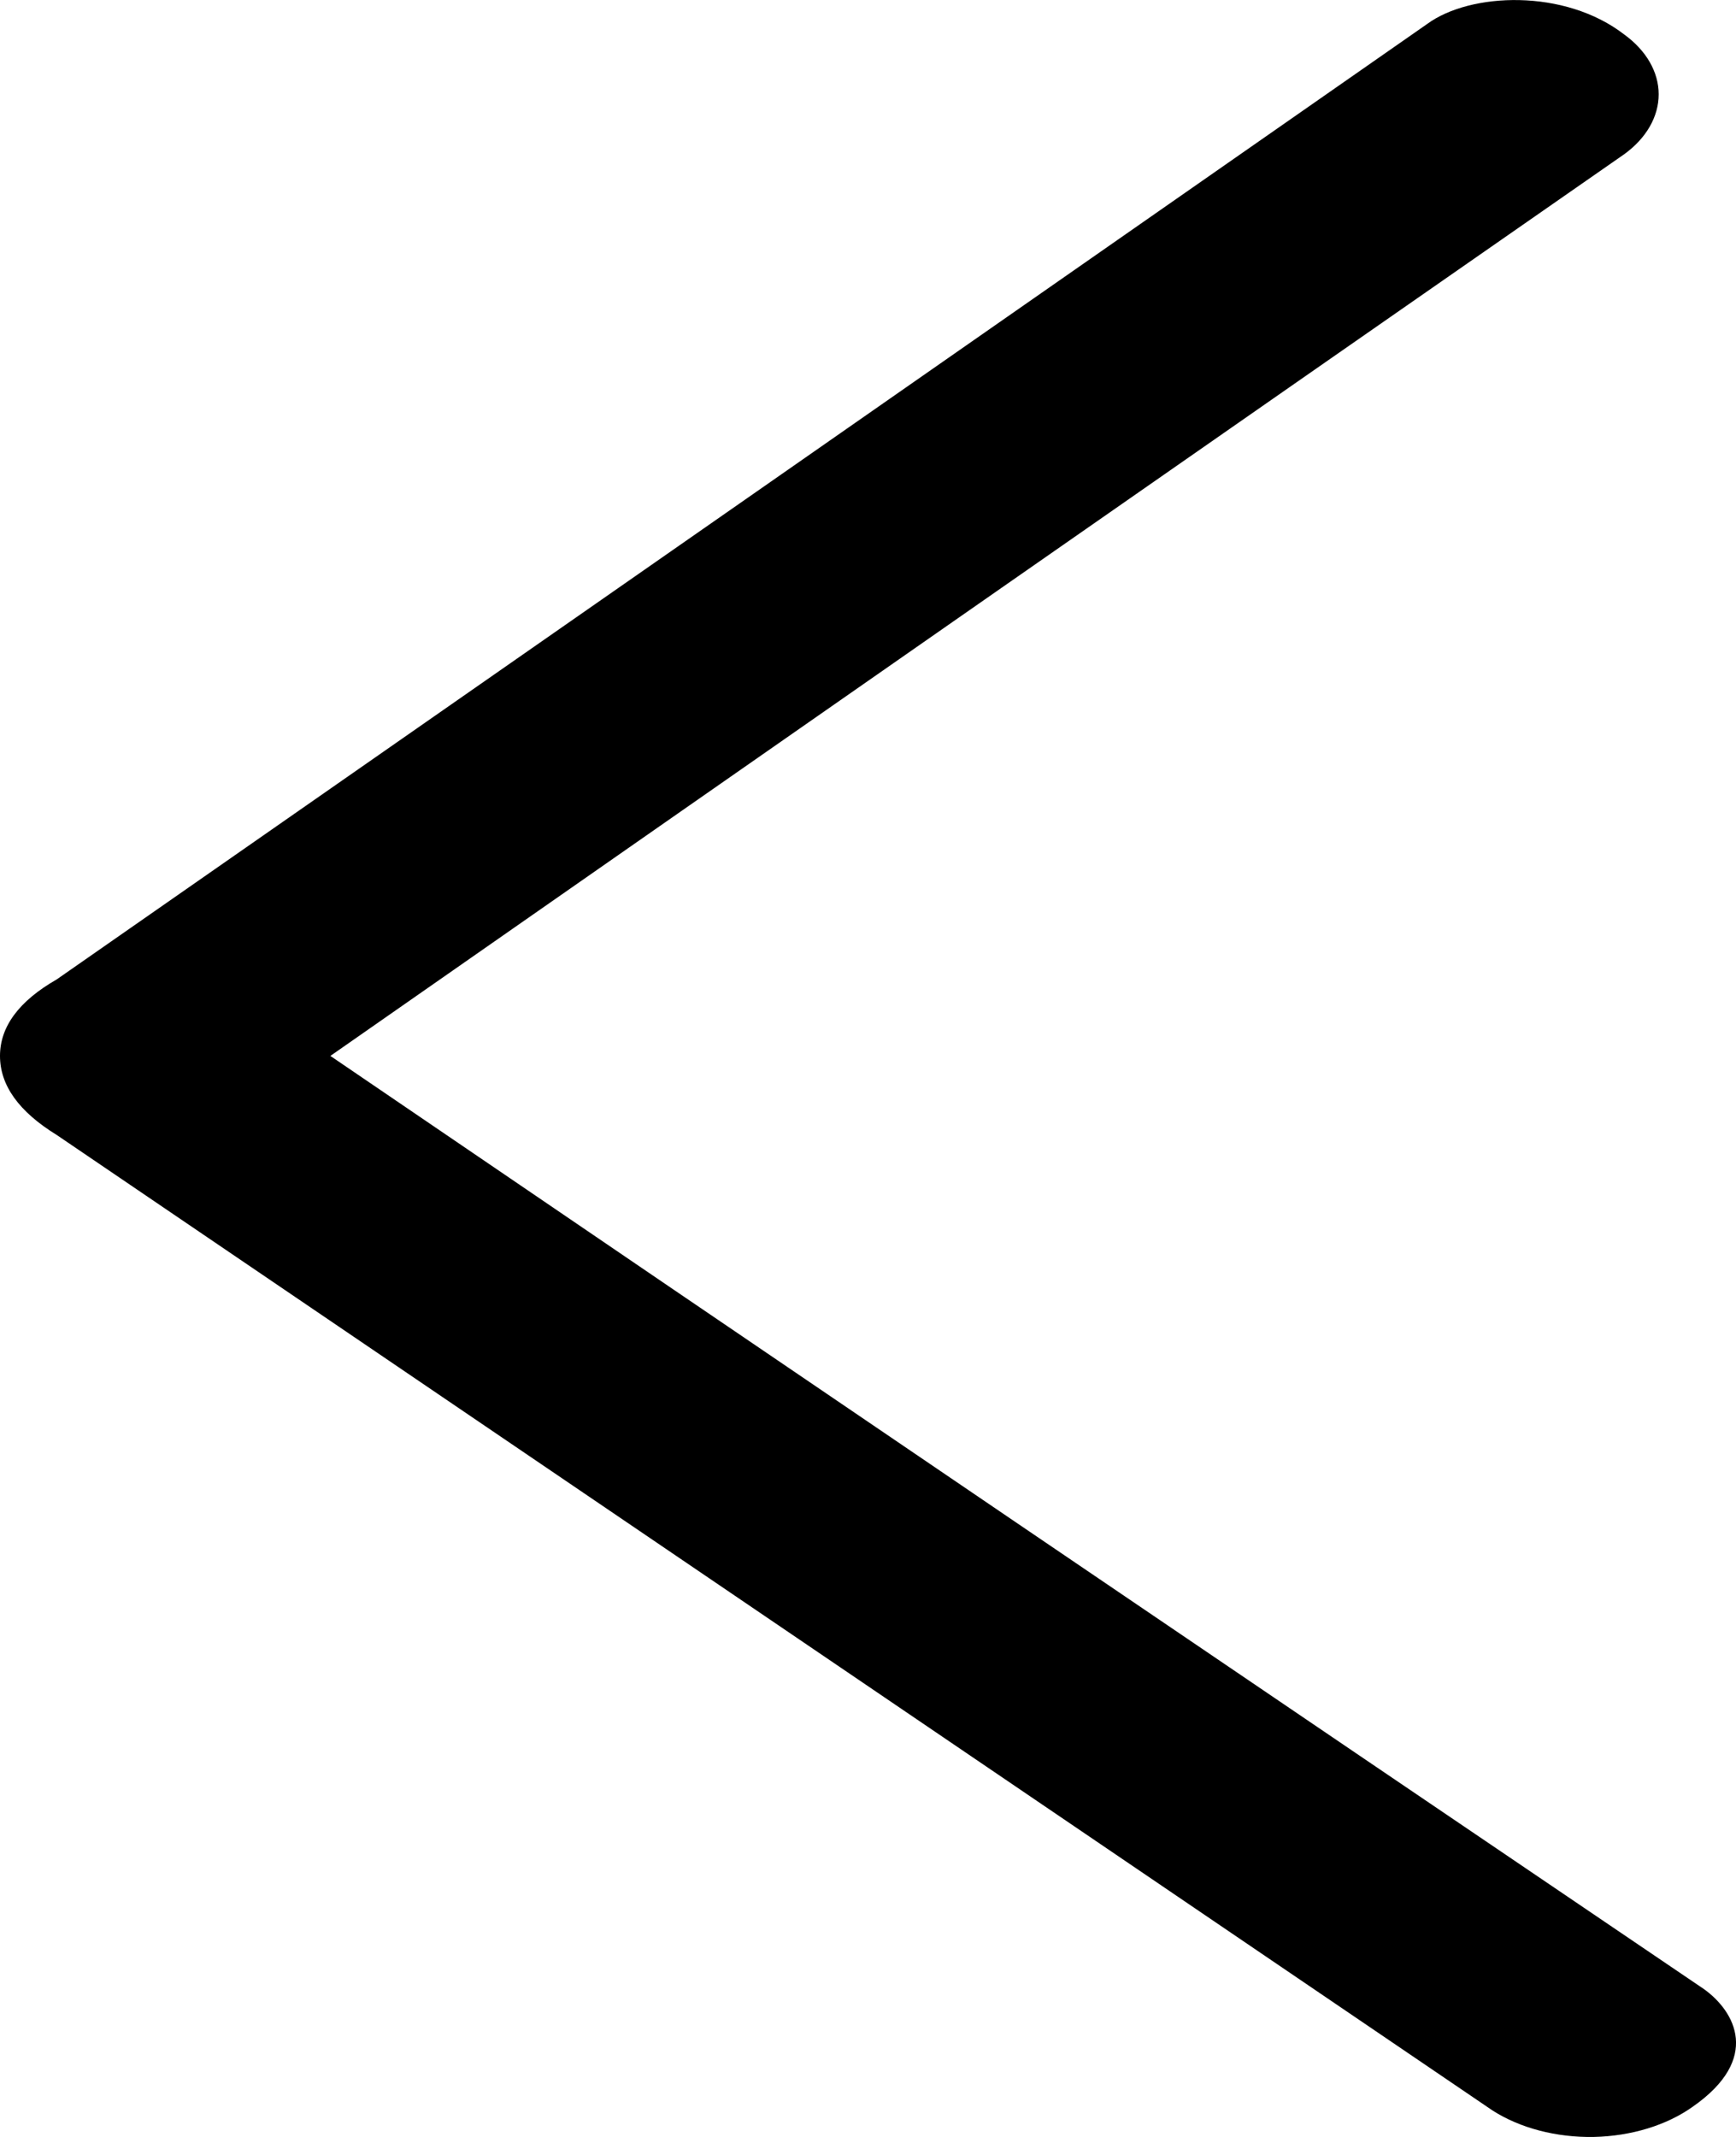 <svg width="13" height="16" viewBox="0 0 13 16" fill="none" xmlns="http://www.w3.org/2000/svg">
<g id="Vector">
<path id="Vector_2" fill-rule="evenodd" clip-rule="evenodd" d="M2.474 7.906C5.779 5.6 9.008 3.349 12.164 1.154C12.329 1.034 12.421 0.873 12.421 0.706C12.421 0.54 12.329 0.379 12.164 0.259C11.717 -0.087 11.01 -0.057 10.688 0.179C7.418 2.46 3.997 4.844 0.425 7.333C0.142 7.495 0 7.687 0 7.906C0 8.127 0.142 8.324 0.425 8.498L11.177 15.802C11.383 15.934 11.655 16.005 11.935 16C12.215 15.994 12.481 15.913 12.677 15.773C13.191 15.414 12.993 15.06 12.76 14.893C9.326 12.567 5.898 10.239 2.474 7.906Z" fill="black"/>
</g>
</svg>
